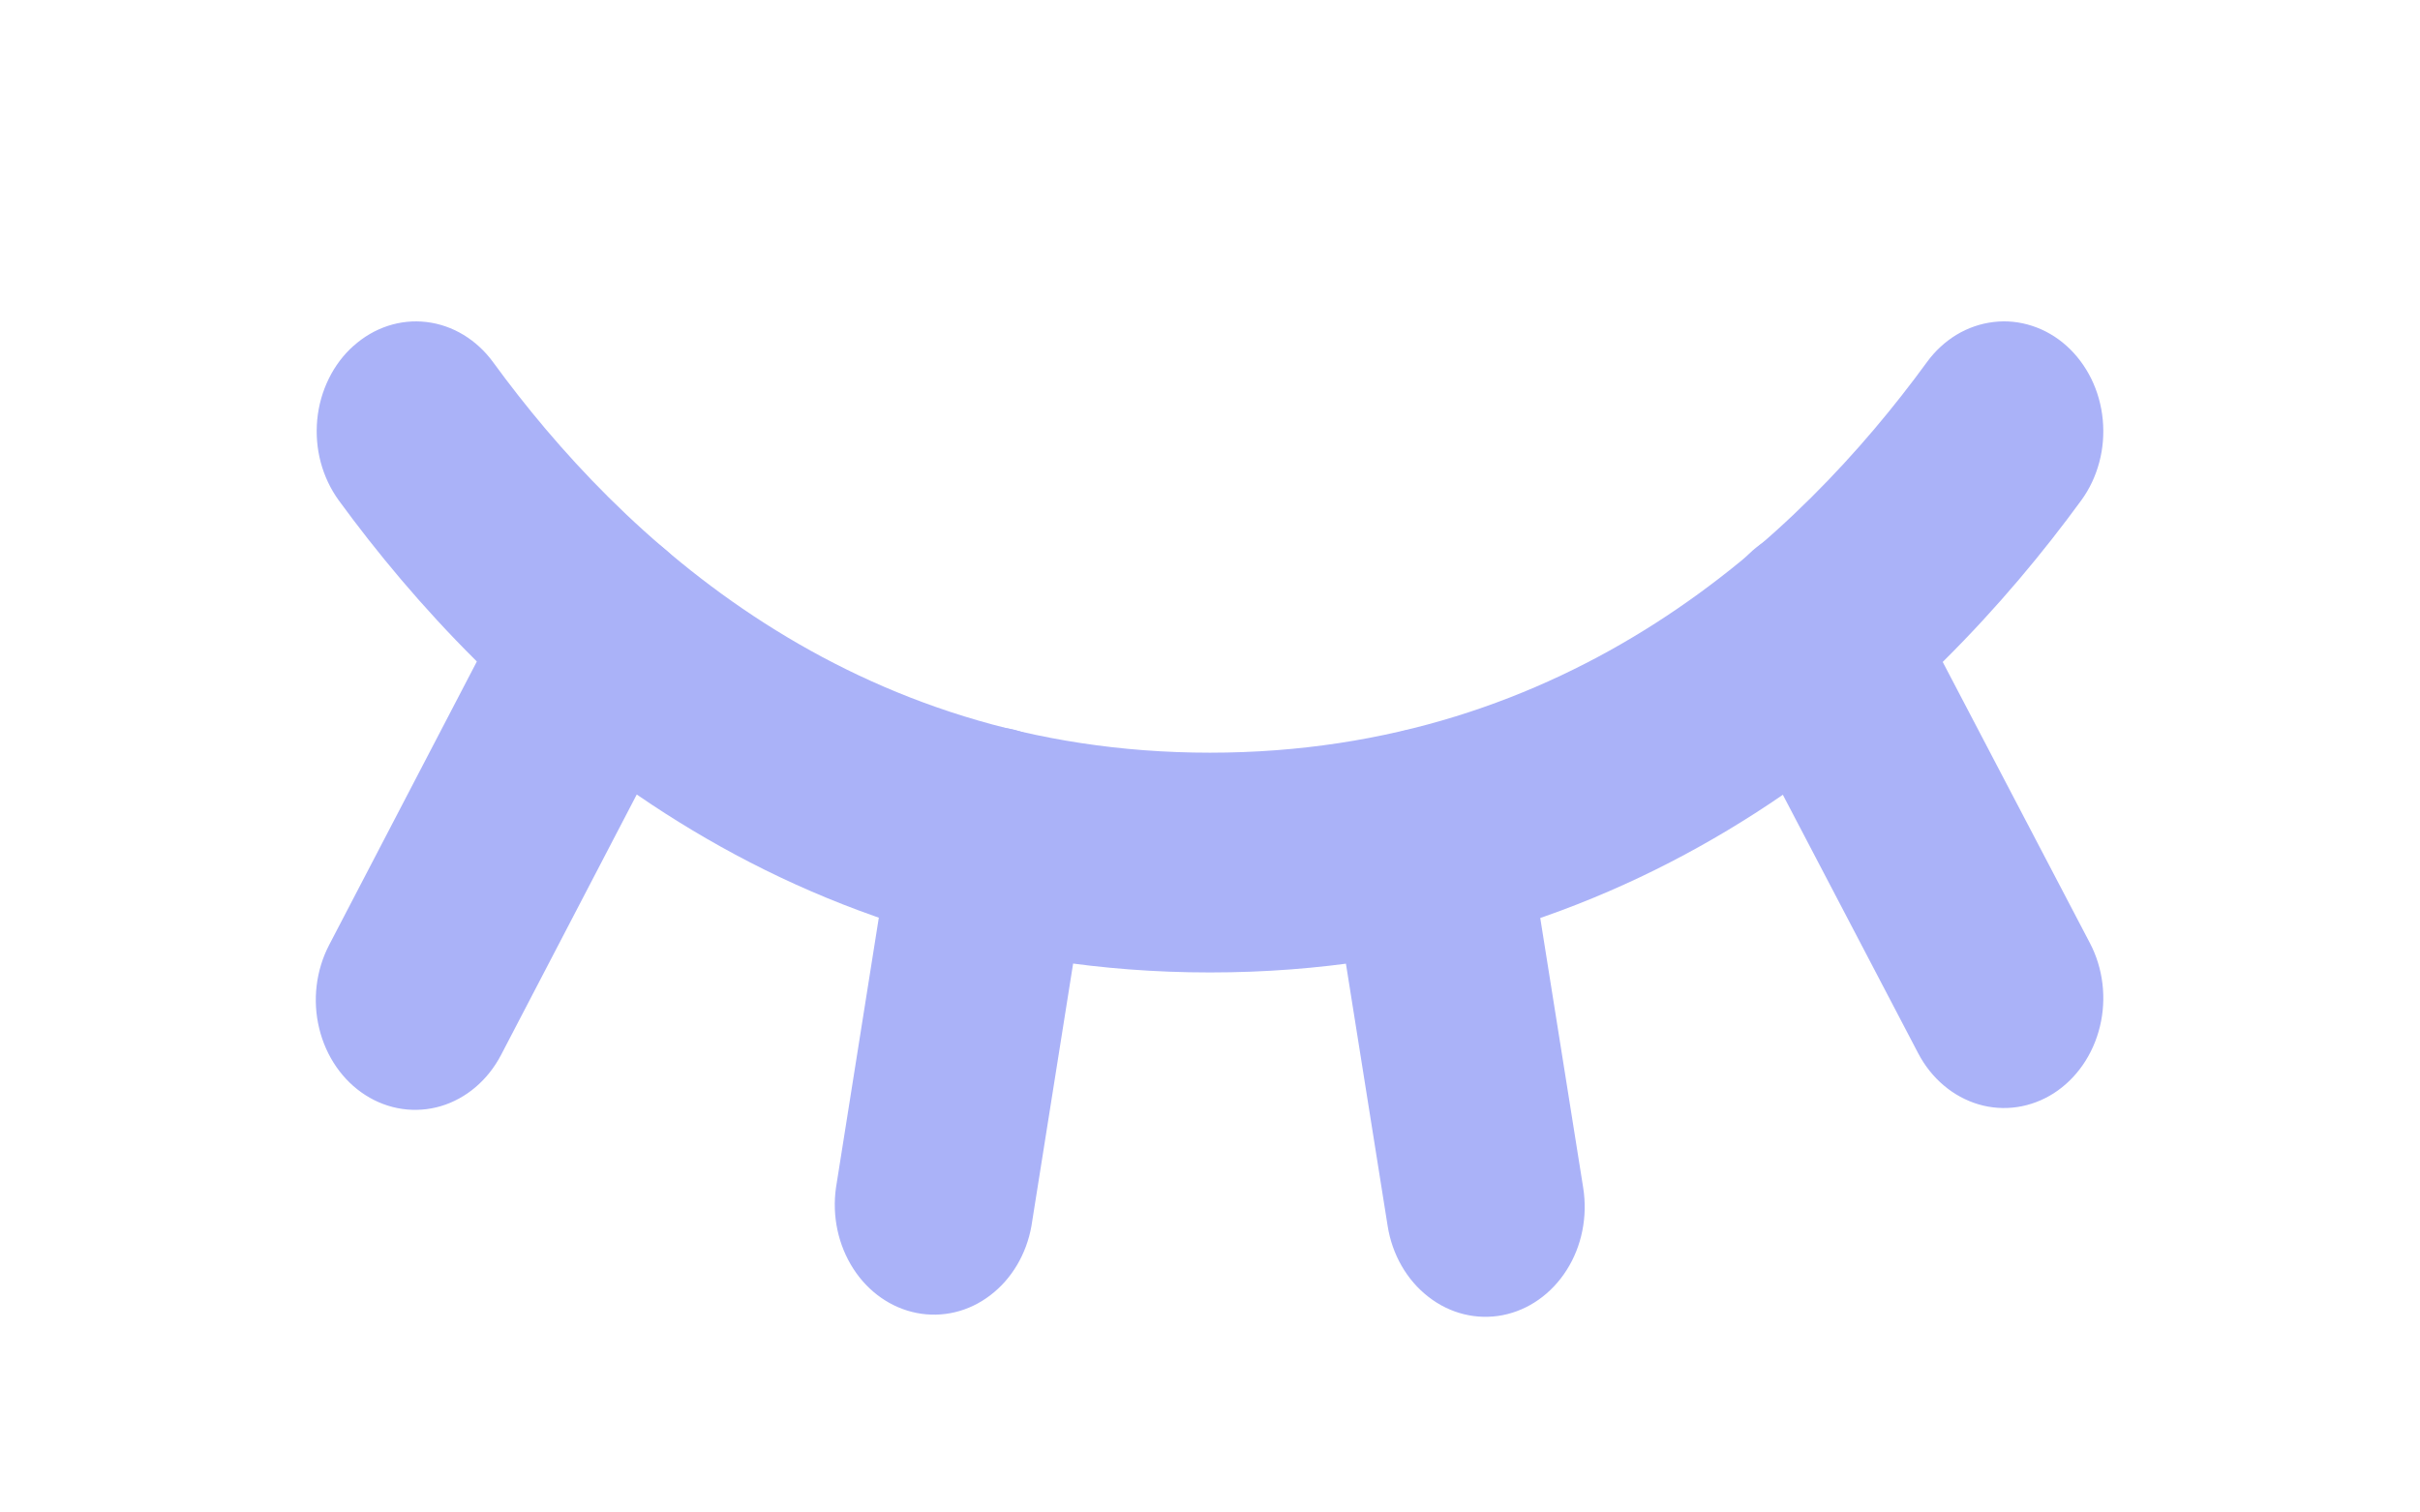 <svg width="32" height="20" viewBox="0 0 32 20" fill="none" xmlns="http://www.w3.org/2000/svg">
<g clip-path="url(#clip0_358_951)">
<path fill-rule="evenodd" clip-rule="evenodd" d="M23.336 7.158C23.638 6.965 23.996 6.912 24.332 7.011C24.669 7.11 24.956 7.353 25.13 7.686L27.635 12.47C27.81 12.803 27.858 13.2 27.768 13.572C27.678 13.945 27.459 14.262 27.158 14.456C26.856 14.649 26.498 14.702 26.162 14.603C25.825 14.503 25.538 14.26 25.364 13.927L22.86 9.144C22.685 8.811 22.637 8.414 22.727 8.042C22.816 7.669 23.035 7.352 23.336 7.158ZM18.638 9.648C18.98 9.581 19.333 9.668 19.618 9.889C19.903 10.11 20.097 10.447 20.158 10.827L20.935 15.707C20.995 16.087 20.917 16.478 20.717 16.793C20.517 17.109 20.212 17.324 19.869 17.391C19.526 17.457 19.174 17.371 18.889 17.149C18.603 16.928 18.409 16.591 18.349 16.211L17.573 11.332C17.543 11.144 17.547 10.951 17.584 10.765C17.621 10.578 17.691 10.402 17.79 10.245C17.889 10.089 18.015 9.956 18.16 9.853C18.306 9.751 18.468 9.681 18.638 9.648ZM13.35 9.636C13.52 9.669 13.682 9.739 13.828 9.841C13.973 9.944 14.099 10.077 14.198 10.233C14.297 10.389 14.367 10.566 14.404 10.752C14.442 10.938 14.446 11.131 14.416 11.319L13.639 16.211C13.573 16.584 13.377 16.914 13.093 17.129C12.81 17.345 12.462 17.428 12.123 17.362C11.785 17.296 11.483 17.086 11.284 16.777C11.084 16.467 11.001 16.083 11.054 15.707L11.83 10.815C11.891 10.436 12.085 10.098 12.37 9.877C12.655 9.656 13.007 9.569 13.35 9.636ZM8.65 7.156C8.799 7.252 8.93 7.379 9.035 7.53C9.14 7.681 9.217 7.854 9.262 8.038C9.306 8.223 9.318 8.415 9.295 8.604C9.273 8.793 9.217 8.976 9.131 9.141L6.626 13.949C6.452 14.283 6.165 14.527 5.829 14.627C5.492 14.726 5.134 14.674 4.832 14.481C4.531 14.289 4.311 13.971 4.221 13.599C4.13 13.227 4.178 12.83 4.352 12.496L6.857 7.689C6.943 7.524 7.057 7.379 7.194 7.263C7.331 7.146 7.487 7.061 7.653 7.011C7.82 6.962 7.994 6.949 8.165 6.974C8.335 6.999 8.5 7.061 8.65 7.156Z" fill="#AAB2F8"/>
<path fill-rule="evenodd" clip-rule="evenodd" d="M4.676 4.573C4.947 4.33 5.293 4.217 5.639 4.258C5.985 4.299 6.302 4.49 6.521 4.79C8.213 7.11 11.244 9.953 16 9.953C20.757 9.953 23.787 7.11 25.479 4.79C25.587 4.641 25.721 4.518 25.872 4.426C26.024 4.335 26.19 4.278 26.361 4.258C26.533 4.237 26.706 4.255 26.871 4.309C27.037 4.363 27.191 4.452 27.325 4.572C27.459 4.692 27.57 4.84 27.653 5.008C27.735 5.175 27.787 5.359 27.805 5.549C27.823 5.739 27.808 5.93 27.759 6.113C27.71 6.297 27.63 6.467 27.521 6.616C25.538 9.333 21.831 12.859 16 12.859C10.169 12.859 6.463 9.333 4.479 6.616C4.371 6.467 4.29 6.296 4.241 6.113C4.192 5.93 4.177 5.738 4.195 5.548C4.213 5.359 4.265 5.175 4.348 5.007C4.43 4.839 4.542 4.691 4.676 4.572V4.573Z" fill="#AAB2F8"/>
</g>
<defs>
<clipPath id="clip0_358_951">
<rect width="32" height="20" fill="white"/>
</clipPath>
</defs>
</svg>
